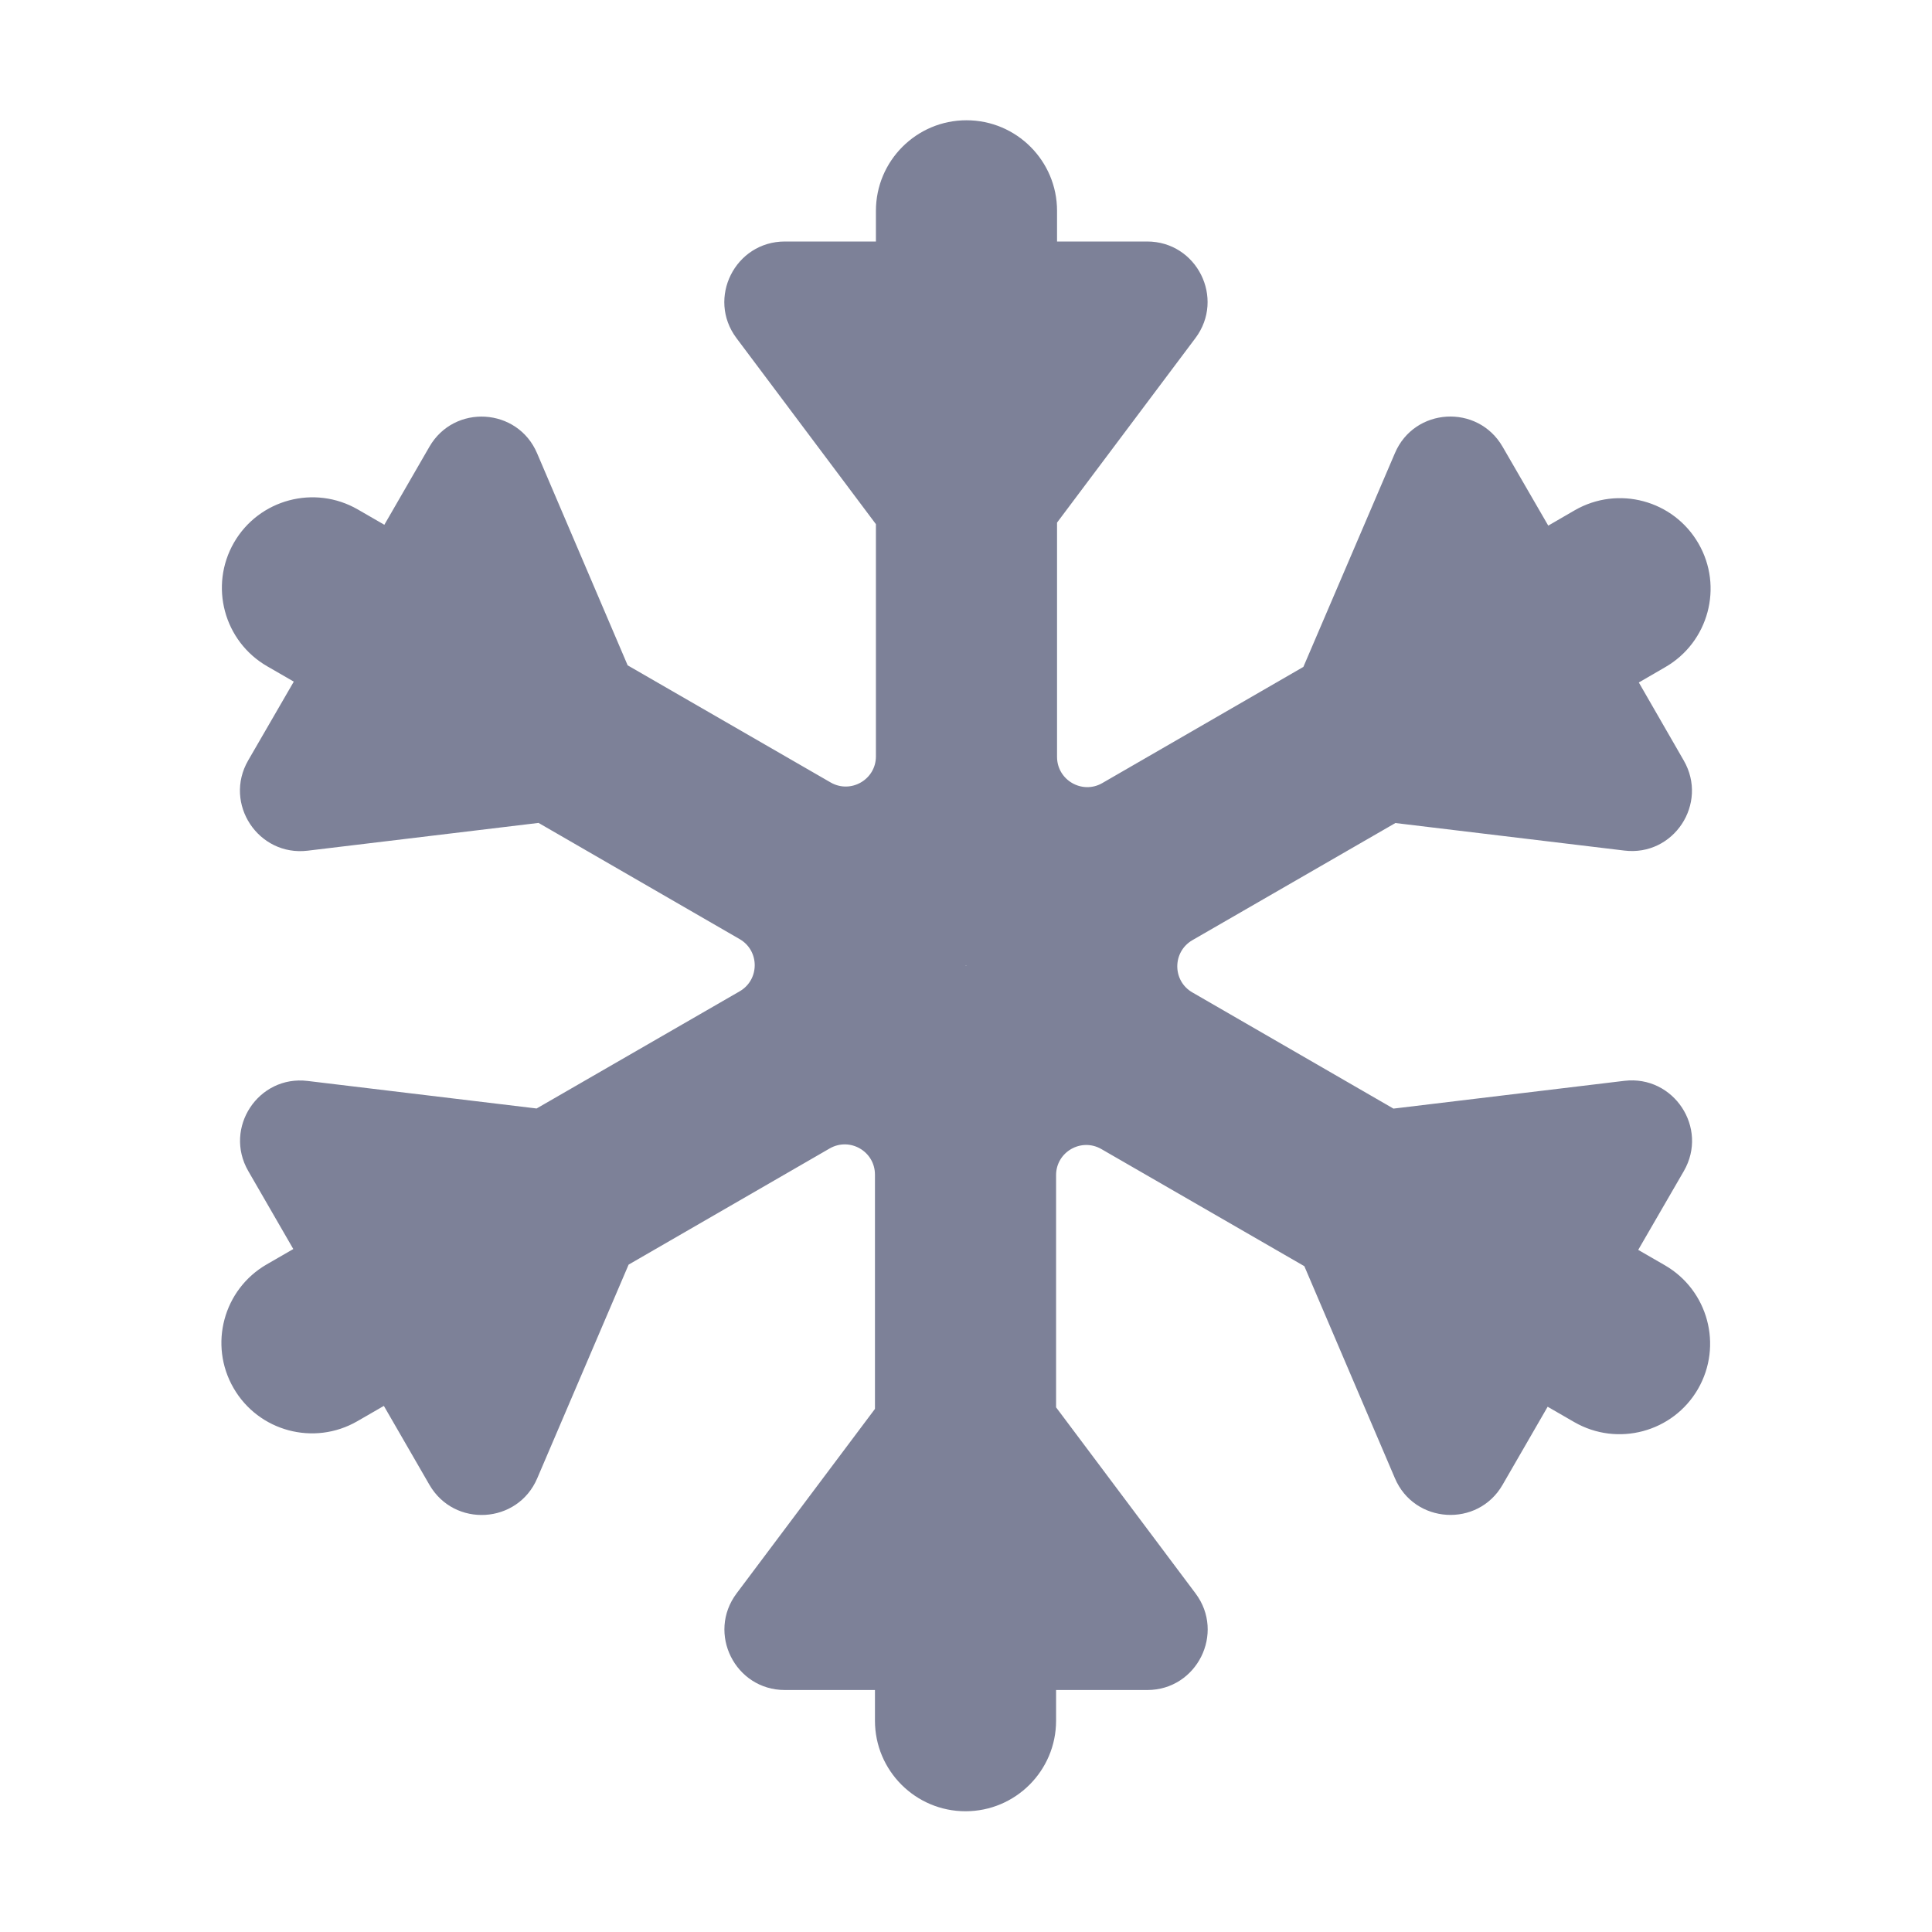 <svg width="16" height="16" viewBox="0 0 16 16" fill="none" xmlns="http://www.w3.org/2000/svg">
<path fill-rule="evenodd" clip-rule="evenodd" d="M8.754 1.746C8.754 1.332 8.418 0.996 8.004 0.996C7.59 0.996 7.254 1.332 7.254 1.746V2H6.5C6.088 2 5.852 2.47 6.099 2.8L7.254 4.341V6.264C7.254 6.456 7.046 6.576 6.879 6.48L5.198 5.51L4.448 3.754C4.287 3.375 3.762 3.343 3.556 3.7L3.183 4.346L2.963 4.219C2.604 4.012 2.145 4.135 1.938 4.493C1.731 4.852 1.854 5.311 2.213 5.518L2.433 5.645L2.055 6.298C1.849 6.655 2.139 7.094 2.548 7.045L4.46 6.815L6.125 7.777C6.292 7.873 6.292 8.114 6.125 8.21L4.444 9.18L2.548 8.952C2.139 8.902 1.85 9.341 2.056 9.698L2.429 10.344L2.209 10.471C1.85 10.678 1.727 11.137 1.934 11.495C2.141 11.854 2.6 11.977 2.959 11.77L3.179 11.643L3.556 12.296C3.762 12.653 4.287 12.622 4.449 12.243L5.206 10.473L6.871 9.511C7.038 9.415 7.246 9.535 7.246 9.728V11.668L6.1 13.196C5.853 13.526 6.088 13.996 6.5 13.996H7.246V14.25C7.246 14.664 7.582 15 7.996 15C8.41 15 8.746 14.664 8.746 14.25V13.996H9.501C9.912 13.996 10.148 13.526 9.901 13.196L8.746 11.655V9.732C8.746 9.54 8.954 9.42 9.121 9.516L10.802 10.486L11.552 12.242C11.713 12.621 12.239 12.653 12.444 12.296L12.817 11.65L13.037 11.777C13.396 11.984 13.855 11.861 14.062 11.503C14.269 11.144 14.146 10.685 13.787 10.478L13.567 10.351L13.945 9.698C14.151 9.341 13.861 8.902 13.452 8.951L11.54 9.181L9.875 8.219C9.708 8.123 9.708 7.883 9.875 7.786L11.556 6.816L13.452 7.044C13.861 7.094 14.15 6.655 13.944 6.298L13.572 5.652L13.791 5.525C14.15 5.318 14.273 4.859 14.066 4.501C13.859 4.142 13.4 4.019 13.041 4.226L12.822 4.353L12.444 3.7C12.238 3.343 11.713 3.374 11.552 3.753L10.794 5.523L9.129 6.485C8.963 6.581 8.754 6.461 8.754 6.268V4.328L9.9 2.8C10.147 2.47 9.912 2 9.5 2H8.754V1.746ZM8.001 7.996L7.999 7.996L7.998 7.998L7.999 8L8.001 8L8.002 7.998L8.001 7.996Z" fill="#7D8198"/>
</svg>
